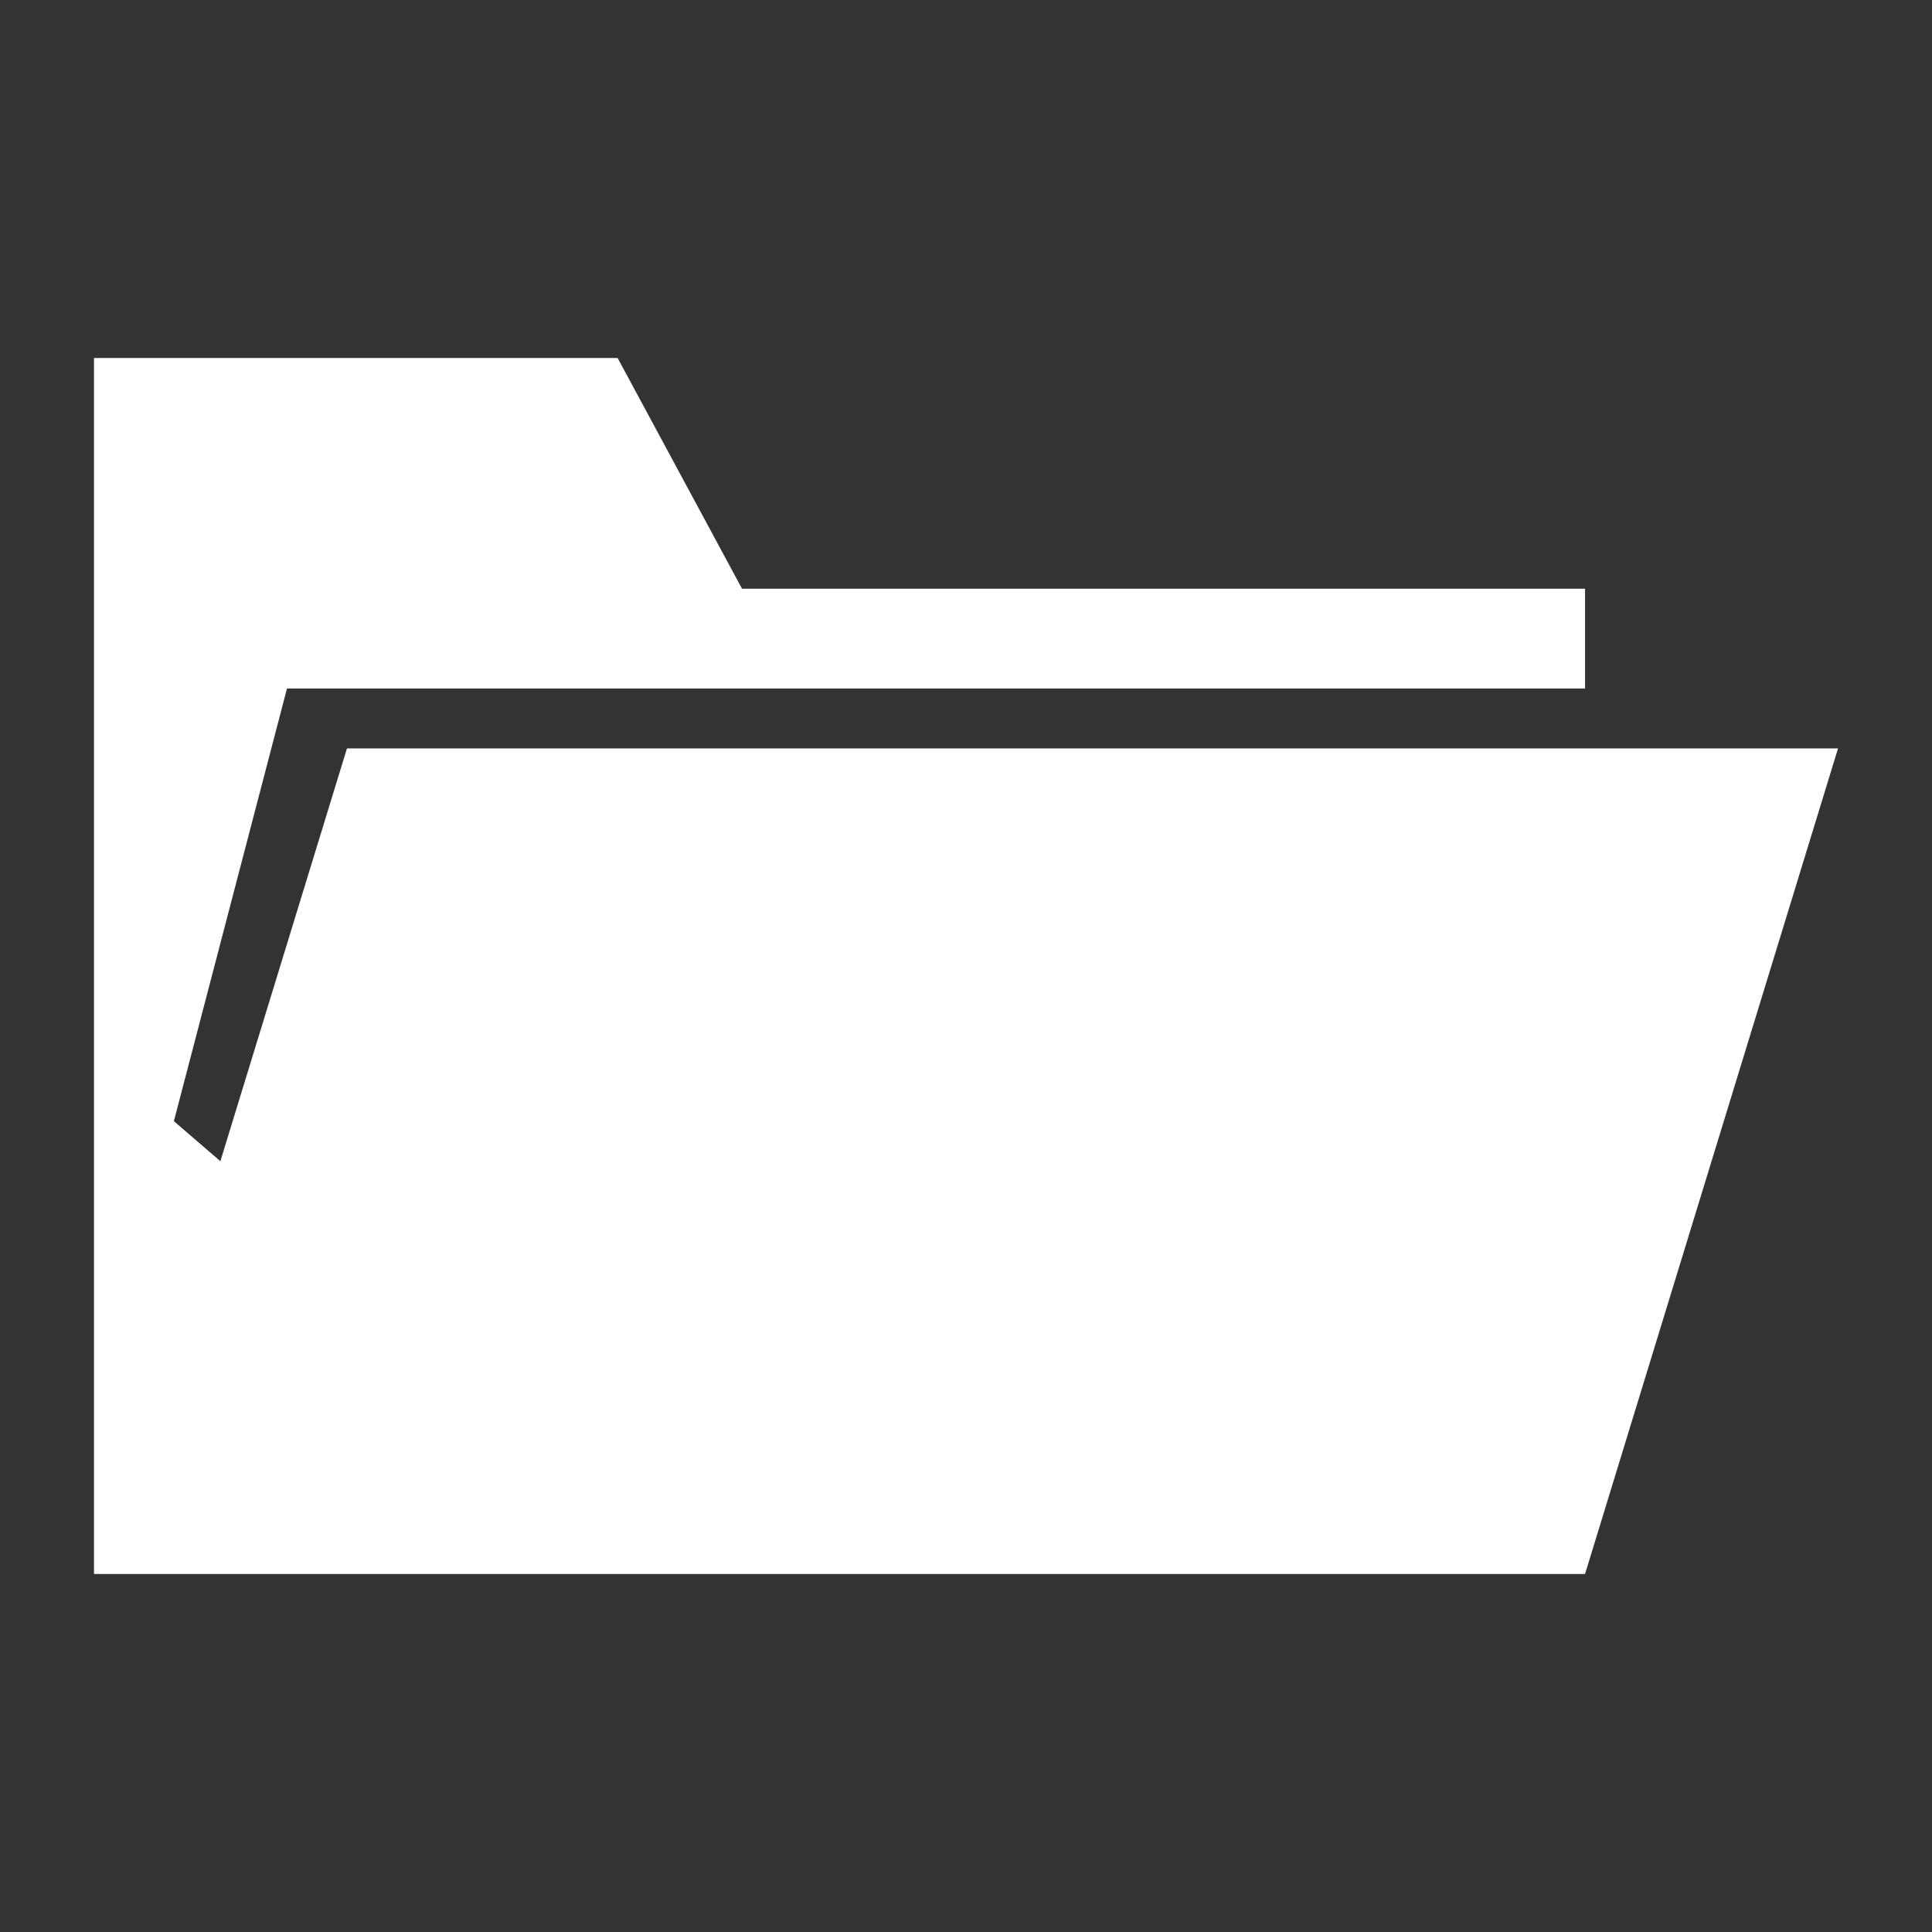 <?xml version="1.0" encoding="utf-8"?>
<!DOCTYPE svg PUBLIC "-//W3C//DTD SVG 1.1//EN" "http://www.w3.org/Graphics/SVG/1.1/DTD/svg11.dtd">
<svg version="1.1" xmlns="http://www.w3.org/2000/svg" xmlns:xlink="http://www.w3.org/1999/xlink" width="120"
	 height="120" xml:space="preserve">
<rect width="100%" height="100%" fill="#333333" stroke="none"/>
<g
     id="g12"
     transform="matrix(1.25,0,0,-1.25,0,120)">
<g transform='translate(78.76,58.81)' id='g1440'>
  <path style='fill:white;fill-opacity:1;fill-rule:nonzero;stroke:none' d='M 0,0 -61.52,0 -67.81,-20.51 -70.12,-18.52 -64.5,2.978 0,2.978 0,7.938 -41.89,7.938 -48.07,19.4 -74.09,19.4 -74.09,-41.02 0,-41.02 12.57,0 0,0 z' id='path1442'/>
</g></g>
</svg>
